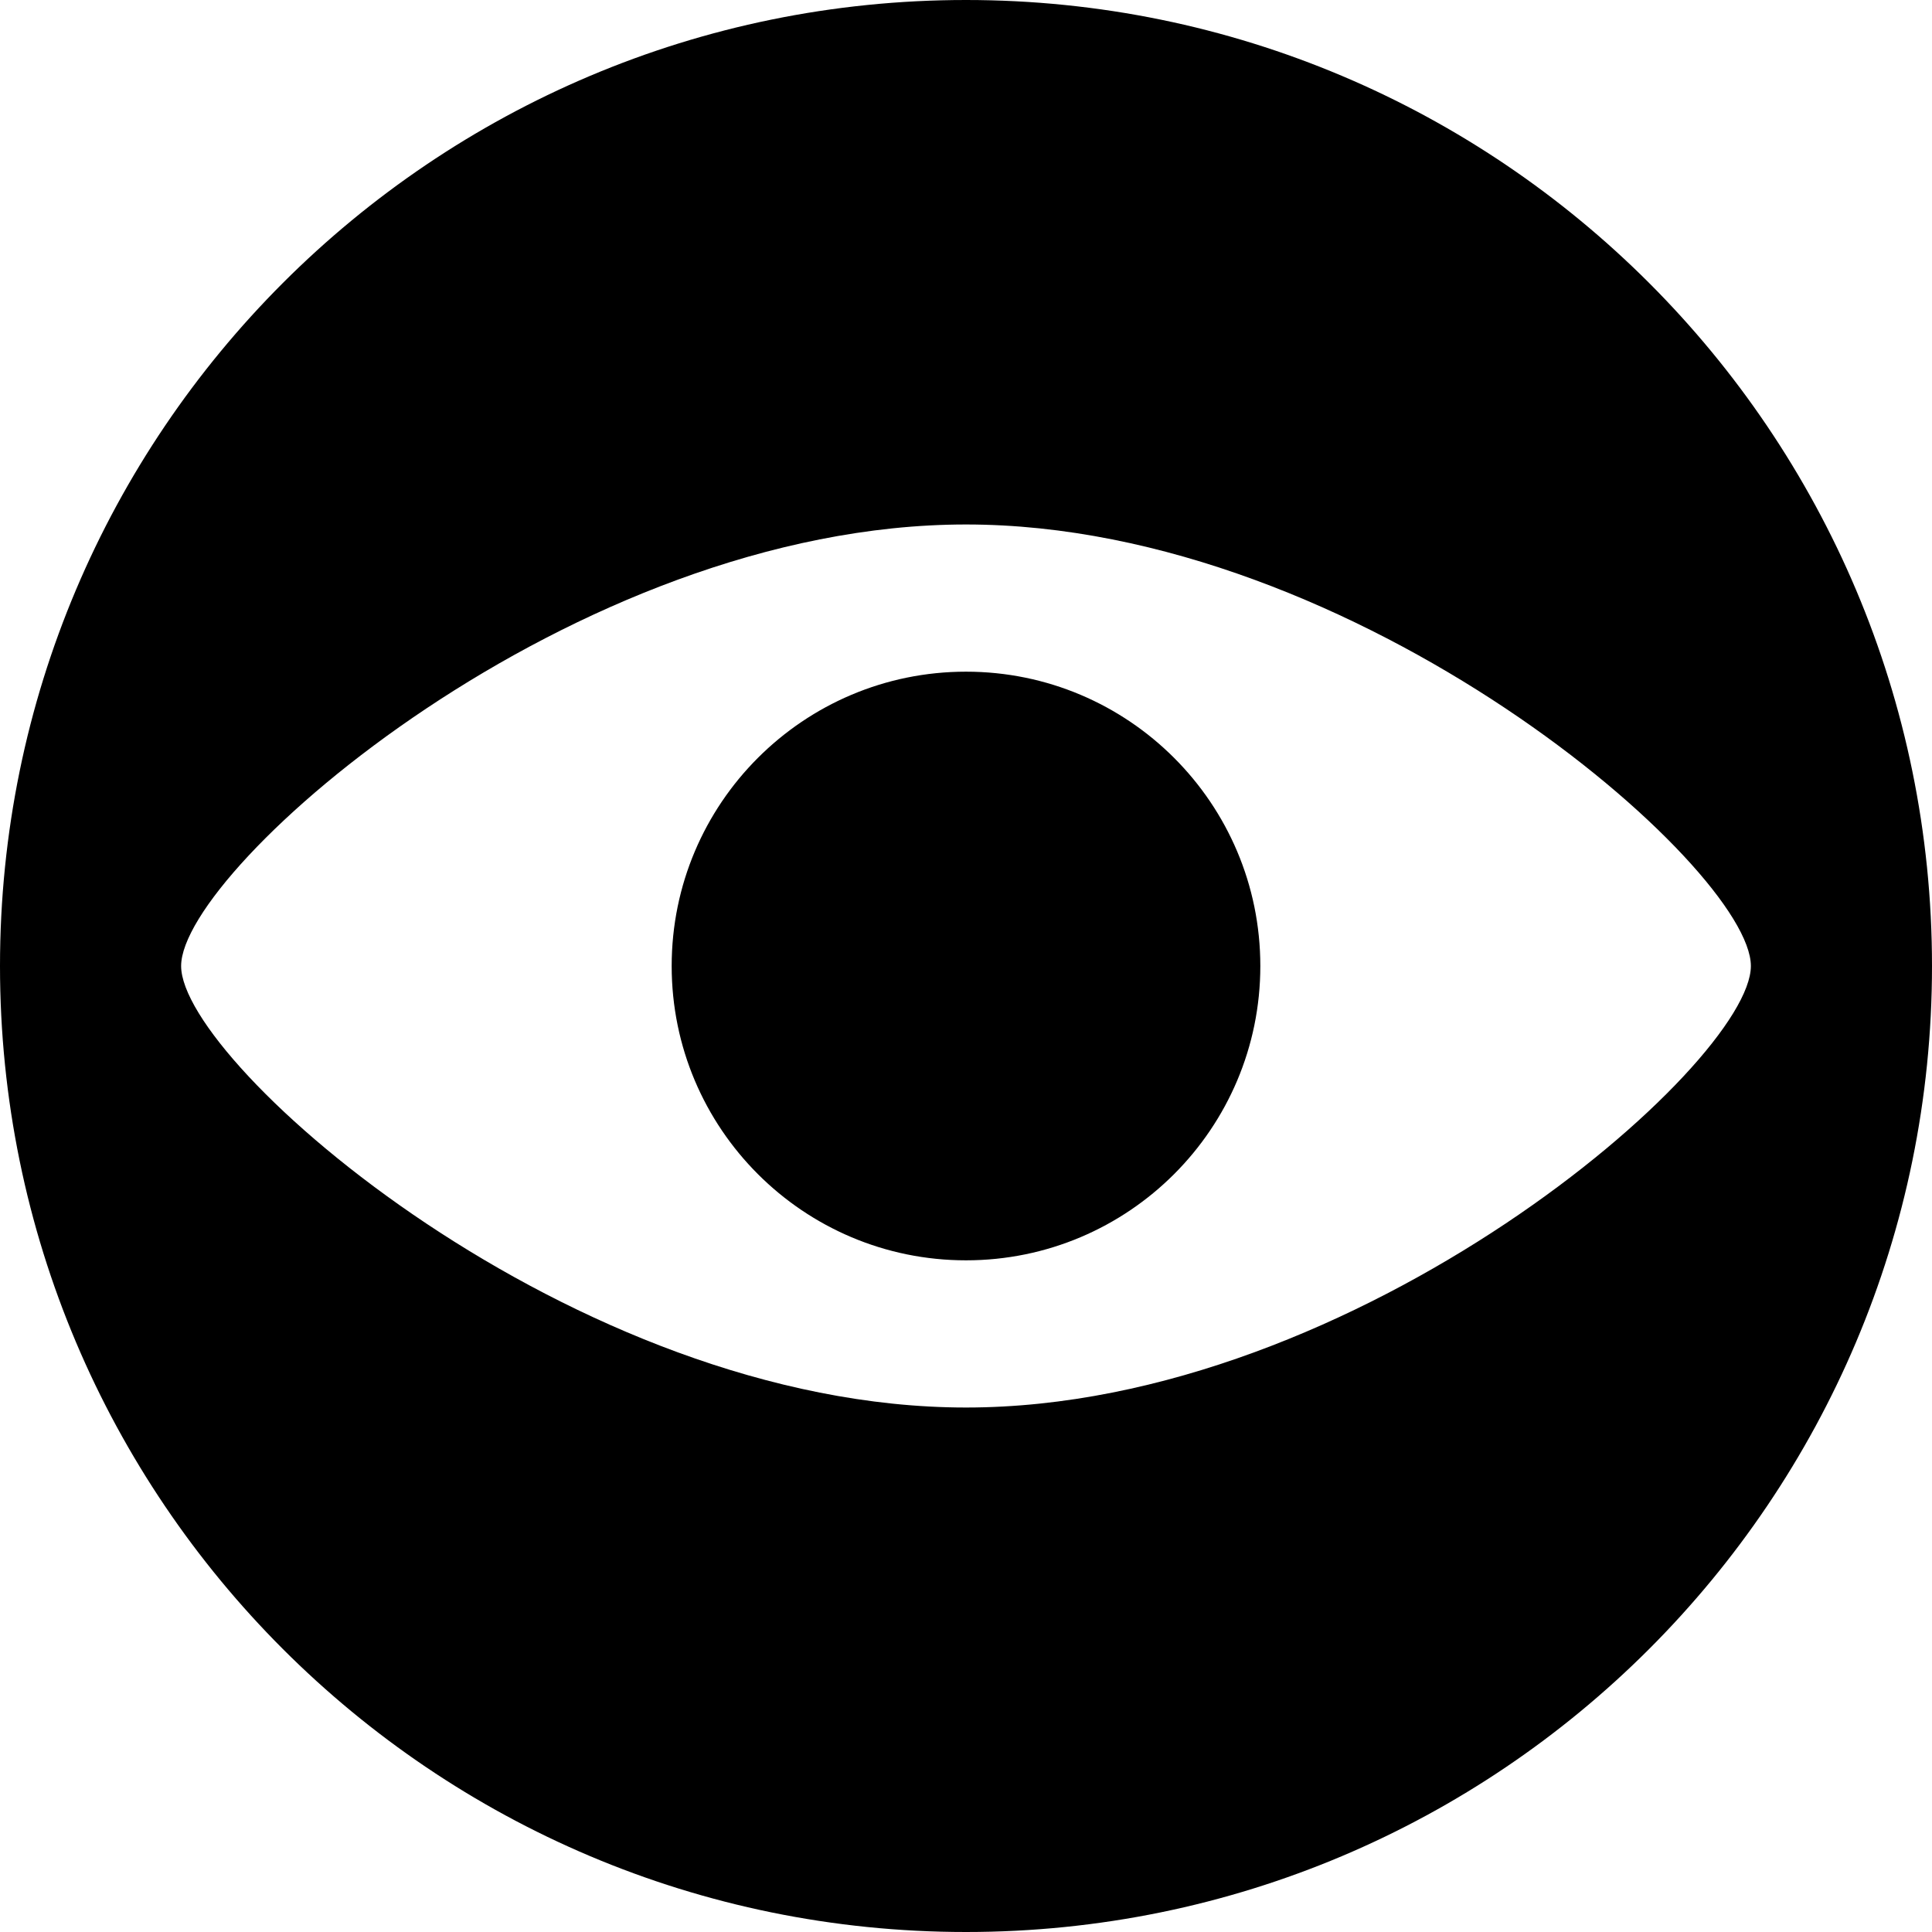 <?xml version="1.0" encoding="utf-8"?>
<!-- Generated by IcoMoon.io -->
<!DOCTYPE svg PUBLIC "-//W3C//DTD SVG 1.1//EN" "http://www.w3.org/Graphics/SVG/1.1/DTD/svg11.dtd">
<svg version="1.1" xmlns="http://www.w3.org/2000/svg" xmlns:xlink="http://www.w3.org/1999/xlink" width="32" height="32" viewBox="0 0 32 32">
	<path d="M11.125 16c0-2.692 2.183-4.875 4.875-4.875s4.875 2.183 4.875 4.875c0 2.692-2.183 4.875-4.875 4.875-2.692 0-4.875-2.183-4.875-4.875zM16 0c-8.837 0-16 7.163-16 16s7.163 16 16 16 16-7.163 16-16-7.163-16-16-16zM16 23.313c-6.5 0-13-5.687-13-7.313 0-1.625 6.5-7.313 13-7.313s13 5.687 13 7.313c-0 1.625-6.5 7.313-13 7.313z" />
</svg>
